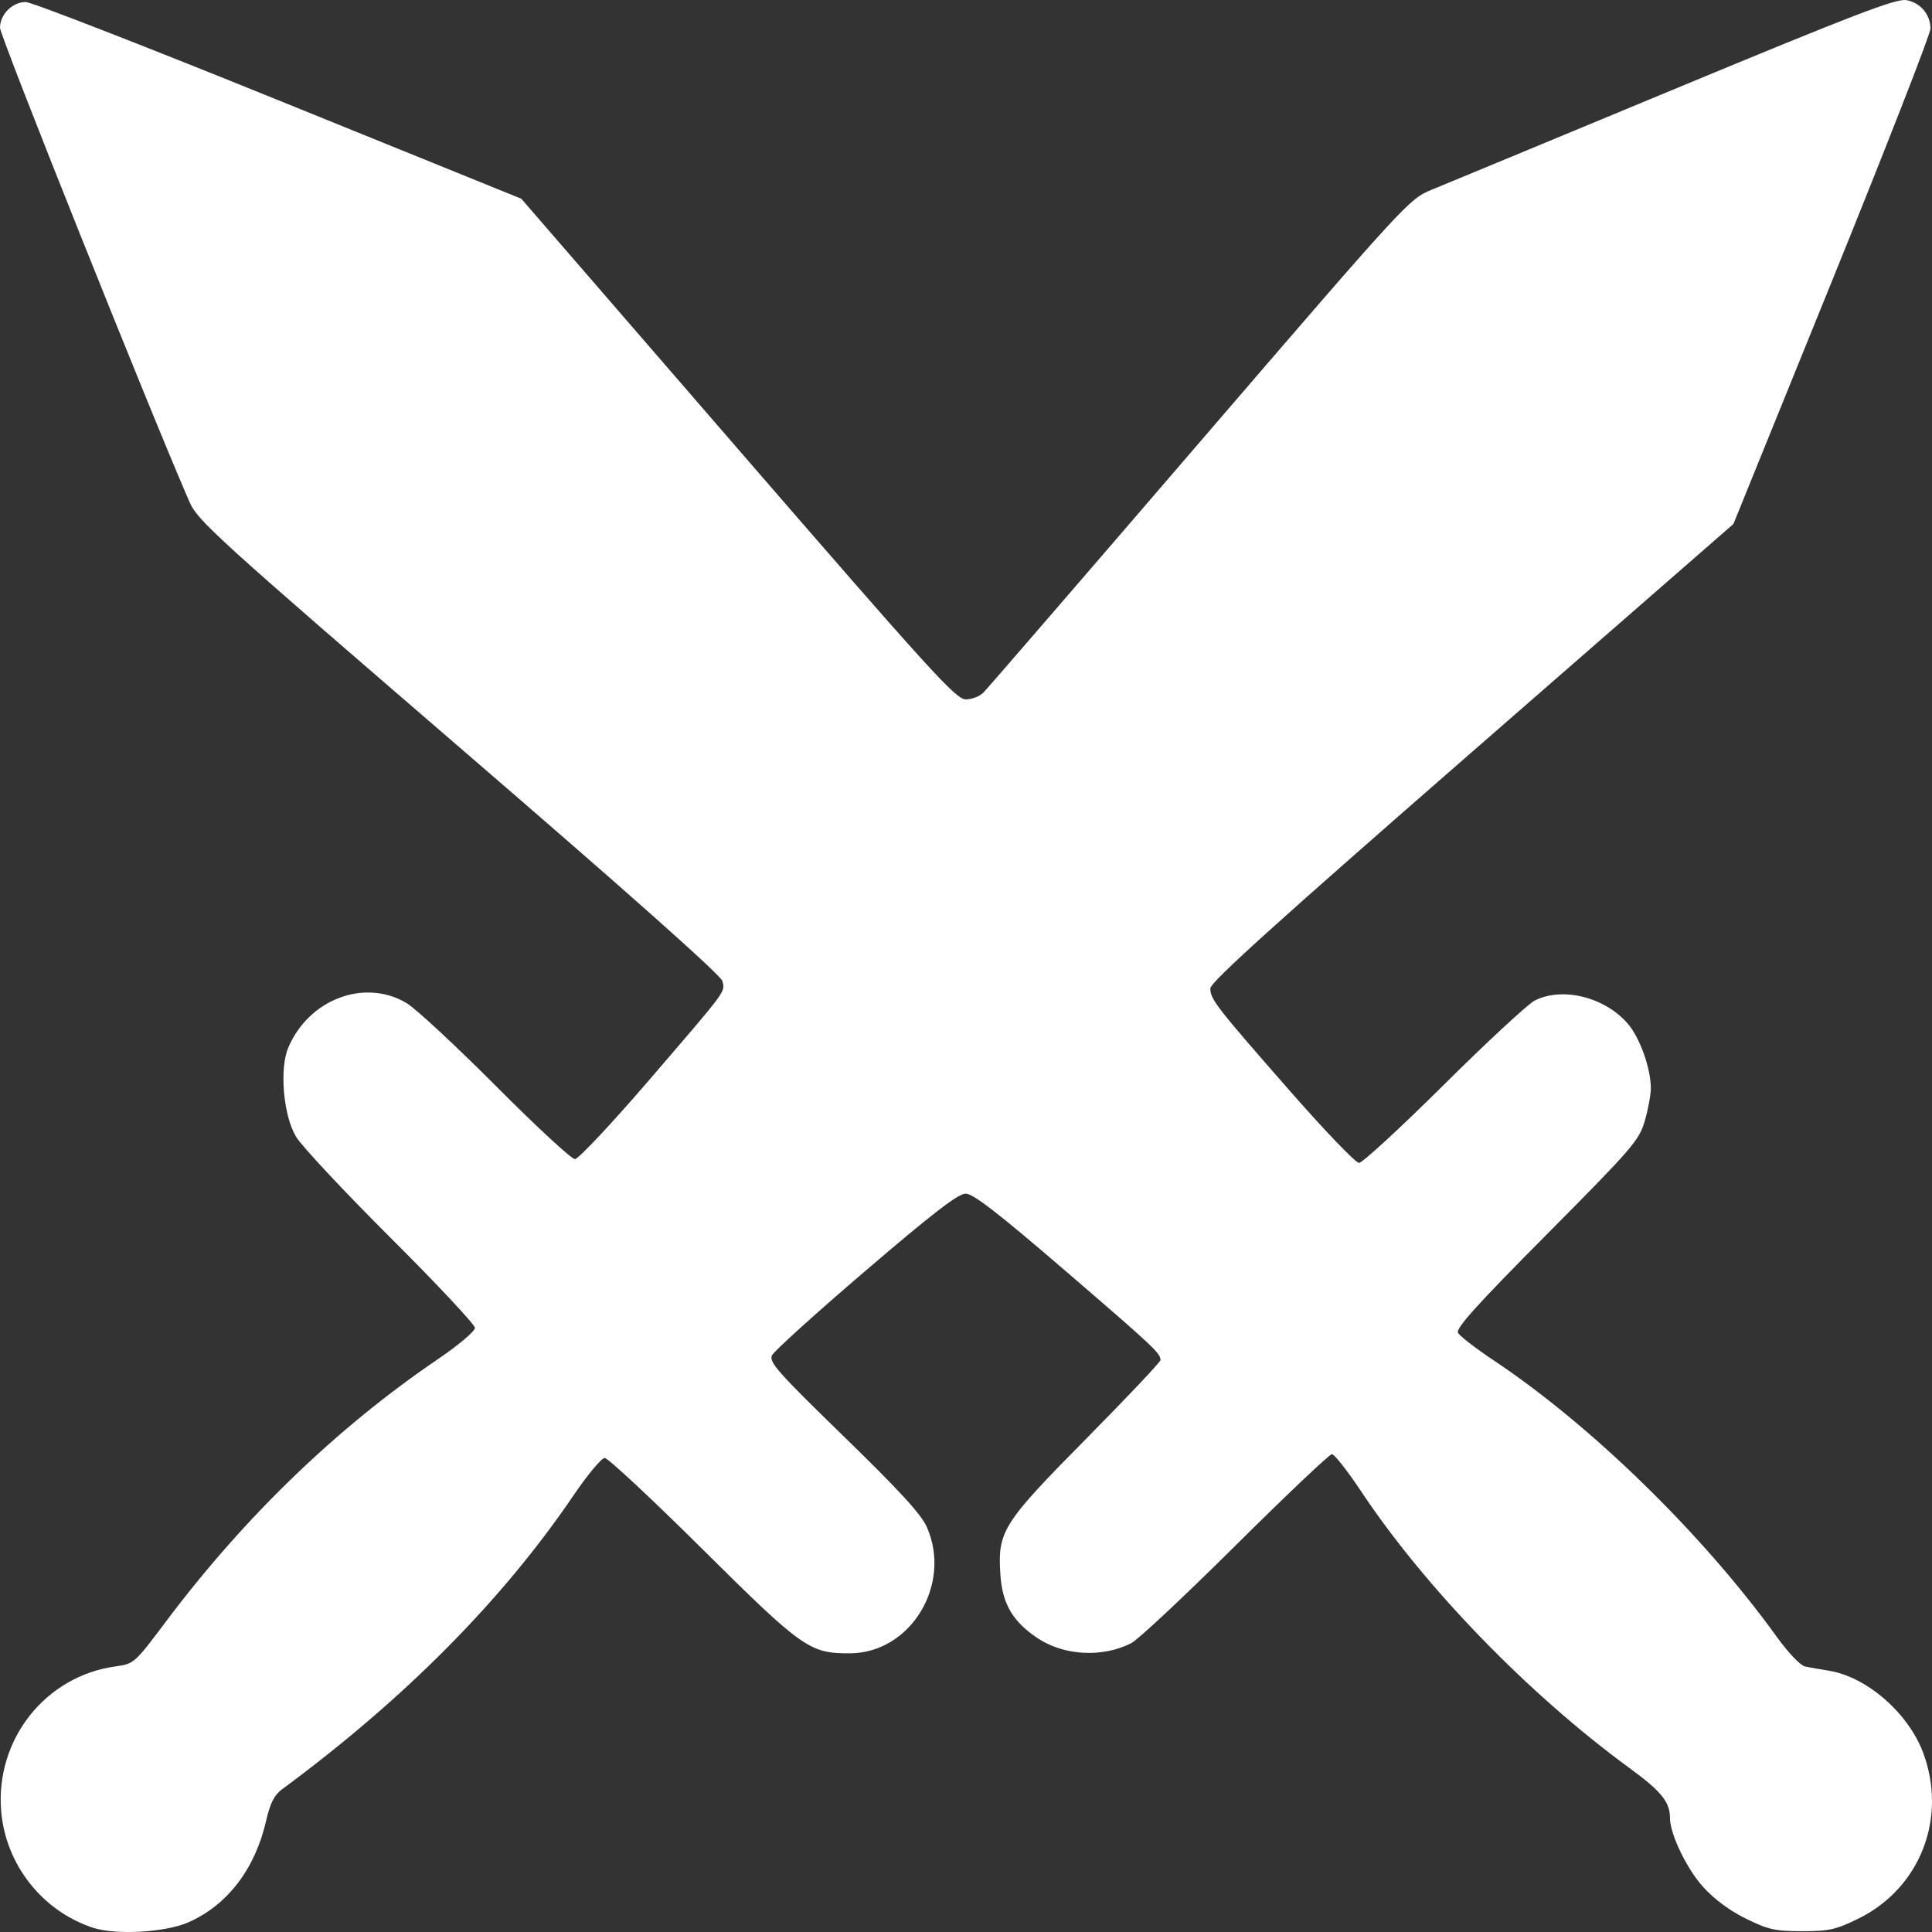 <svg width="28" height="28" viewBox="0 0 28 28" fill="none" xmlns="http://www.w3.org/2000/svg">
<rect x="0" y="0" width="28" height="28" fill="#333333" stroke="none"/>
<path d="M1.35 27.939C0.614 27.698 0.082 27.024 0.017 26.249C-0.07 25.209 0.66 24.287 1.68 24.15C1.941 24.114 1.952 24.105 2.411 23.493C3.544 21.984 4.885 20.691 6.342 19.701C6.643 19.497 6.883 19.294 6.883 19.245C6.883 19.197 6.332 18.608 5.658 17.937C4.985 17.265 4.368 16.606 4.289 16.472C4.107 16.166 4.048 15.495 4.176 15.188C4.472 14.482 5.283 14.175 5.892 14.537C6.025 14.617 6.608 15.158 7.188 15.74C7.768 16.323 8.283 16.799 8.332 16.799C8.381 16.799 8.856 16.294 9.387 15.677C10.555 14.319 10.51 14.38 10.469 14.218C10.448 14.133 9.105 12.939 6.655 10.827C3.169 7.822 2.865 7.545 2.75 7.283C2.196 6.017 0 0.523 0 0.403C0 0.209 0.179 0.029 0.373 0.029C0.456 0.029 2.106 0.671 4.04 1.455L7.555 2.88L10.696 6.508C13.492 9.737 13.854 10.136 13.996 10.136C14.084 10.136 14.199 10.092 14.252 10.038C14.306 9.984 15.715 8.353 17.383 6.413C20.365 2.947 20.422 2.884 20.741 2.753C20.92 2.68 22.503 2.024 24.258 1.295C26.888 0.203 27.482 -0.024 27.629 0.002C27.832 0.038 27.978 0.211 27.978 0.415C27.978 0.491 27.335 2.138 26.55 4.074L25.122 7.594L21.332 10.899C18.497 13.372 17.541 14.235 17.541 14.325C17.541 14.482 17.625 14.591 18.7 15.817C19.2 16.388 19.648 16.854 19.696 16.854C19.744 16.854 20.297 16.345 20.925 15.722C21.552 15.099 22.146 14.55 22.243 14.5C22.644 14.299 23.252 14.448 23.587 14.831C23.764 15.032 23.925 15.481 23.925 15.772C23.925 15.867 23.885 16.082 23.837 16.247C23.754 16.529 23.658 16.64 22.416 17.891C21.397 18.916 21.095 19.253 21.131 19.317C21.157 19.364 21.39 19.544 21.65 19.717C23.072 20.666 24.681 22.238 25.753 23.726C25.923 23.961 26.094 24.139 26.164 24.153C26.23 24.167 26.384 24.194 26.506 24.213C27.051 24.301 27.653 24.823 27.869 25.395C28.227 26.342 27.831 27.364 26.935 27.805C26.609 27.966 26.51 27.988 26.118 27.988C25.726 27.988 25.627 27.966 25.302 27.806C25.066 27.69 24.841 27.522 24.681 27.345C24.444 27.081 24.203 26.58 24.203 26.351C24.203 26.115 24.078 25.961 23.608 25.618C22.151 24.552 20.655 23.009 19.728 21.616C19.53 21.318 19.339 21.075 19.303 21.075C19.268 21.075 18.639 21.671 17.905 22.4C17.171 23.129 16.491 23.766 16.395 23.814C15.977 24.027 15.419 23.997 15.035 23.74C14.674 23.498 14.525 23.241 14.498 22.815C14.458 22.191 14.529 22.078 15.745 20.848C16.336 20.25 16.82 19.738 16.819 19.71C16.817 19.61 16.723 19.522 15.438 18.416C14.467 17.58 14.103 17.299 13.995 17.299C13.887 17.299 13.518 17.583 12.546 18.415C11.828 19.029 11.217 19.582 11.188 19.643C11.142 19.741 11.274 19.889 12.228 20.817C13.032 21.599 13.351 21.946 13.432 22.13C13.801 22.964 13.198 23.957 12.319 23.961C11.735 23.964 11.63 23.89 10.184 22.455C9.45 21.726 8.811 21.13 8.764 21.13C8.718 21.13 8.514 21.374 8.312 21.672C7.277 23.196 5.866 24.619 4.086 25.933C3.974 26.016 3.915 26.133 3.856 26.392C3.696 27.087 3.296 27.61 2.732 27.859C2.401 28.006 1.682 28.047 1.35 27.939Z" fill="white"/>
</svg>
